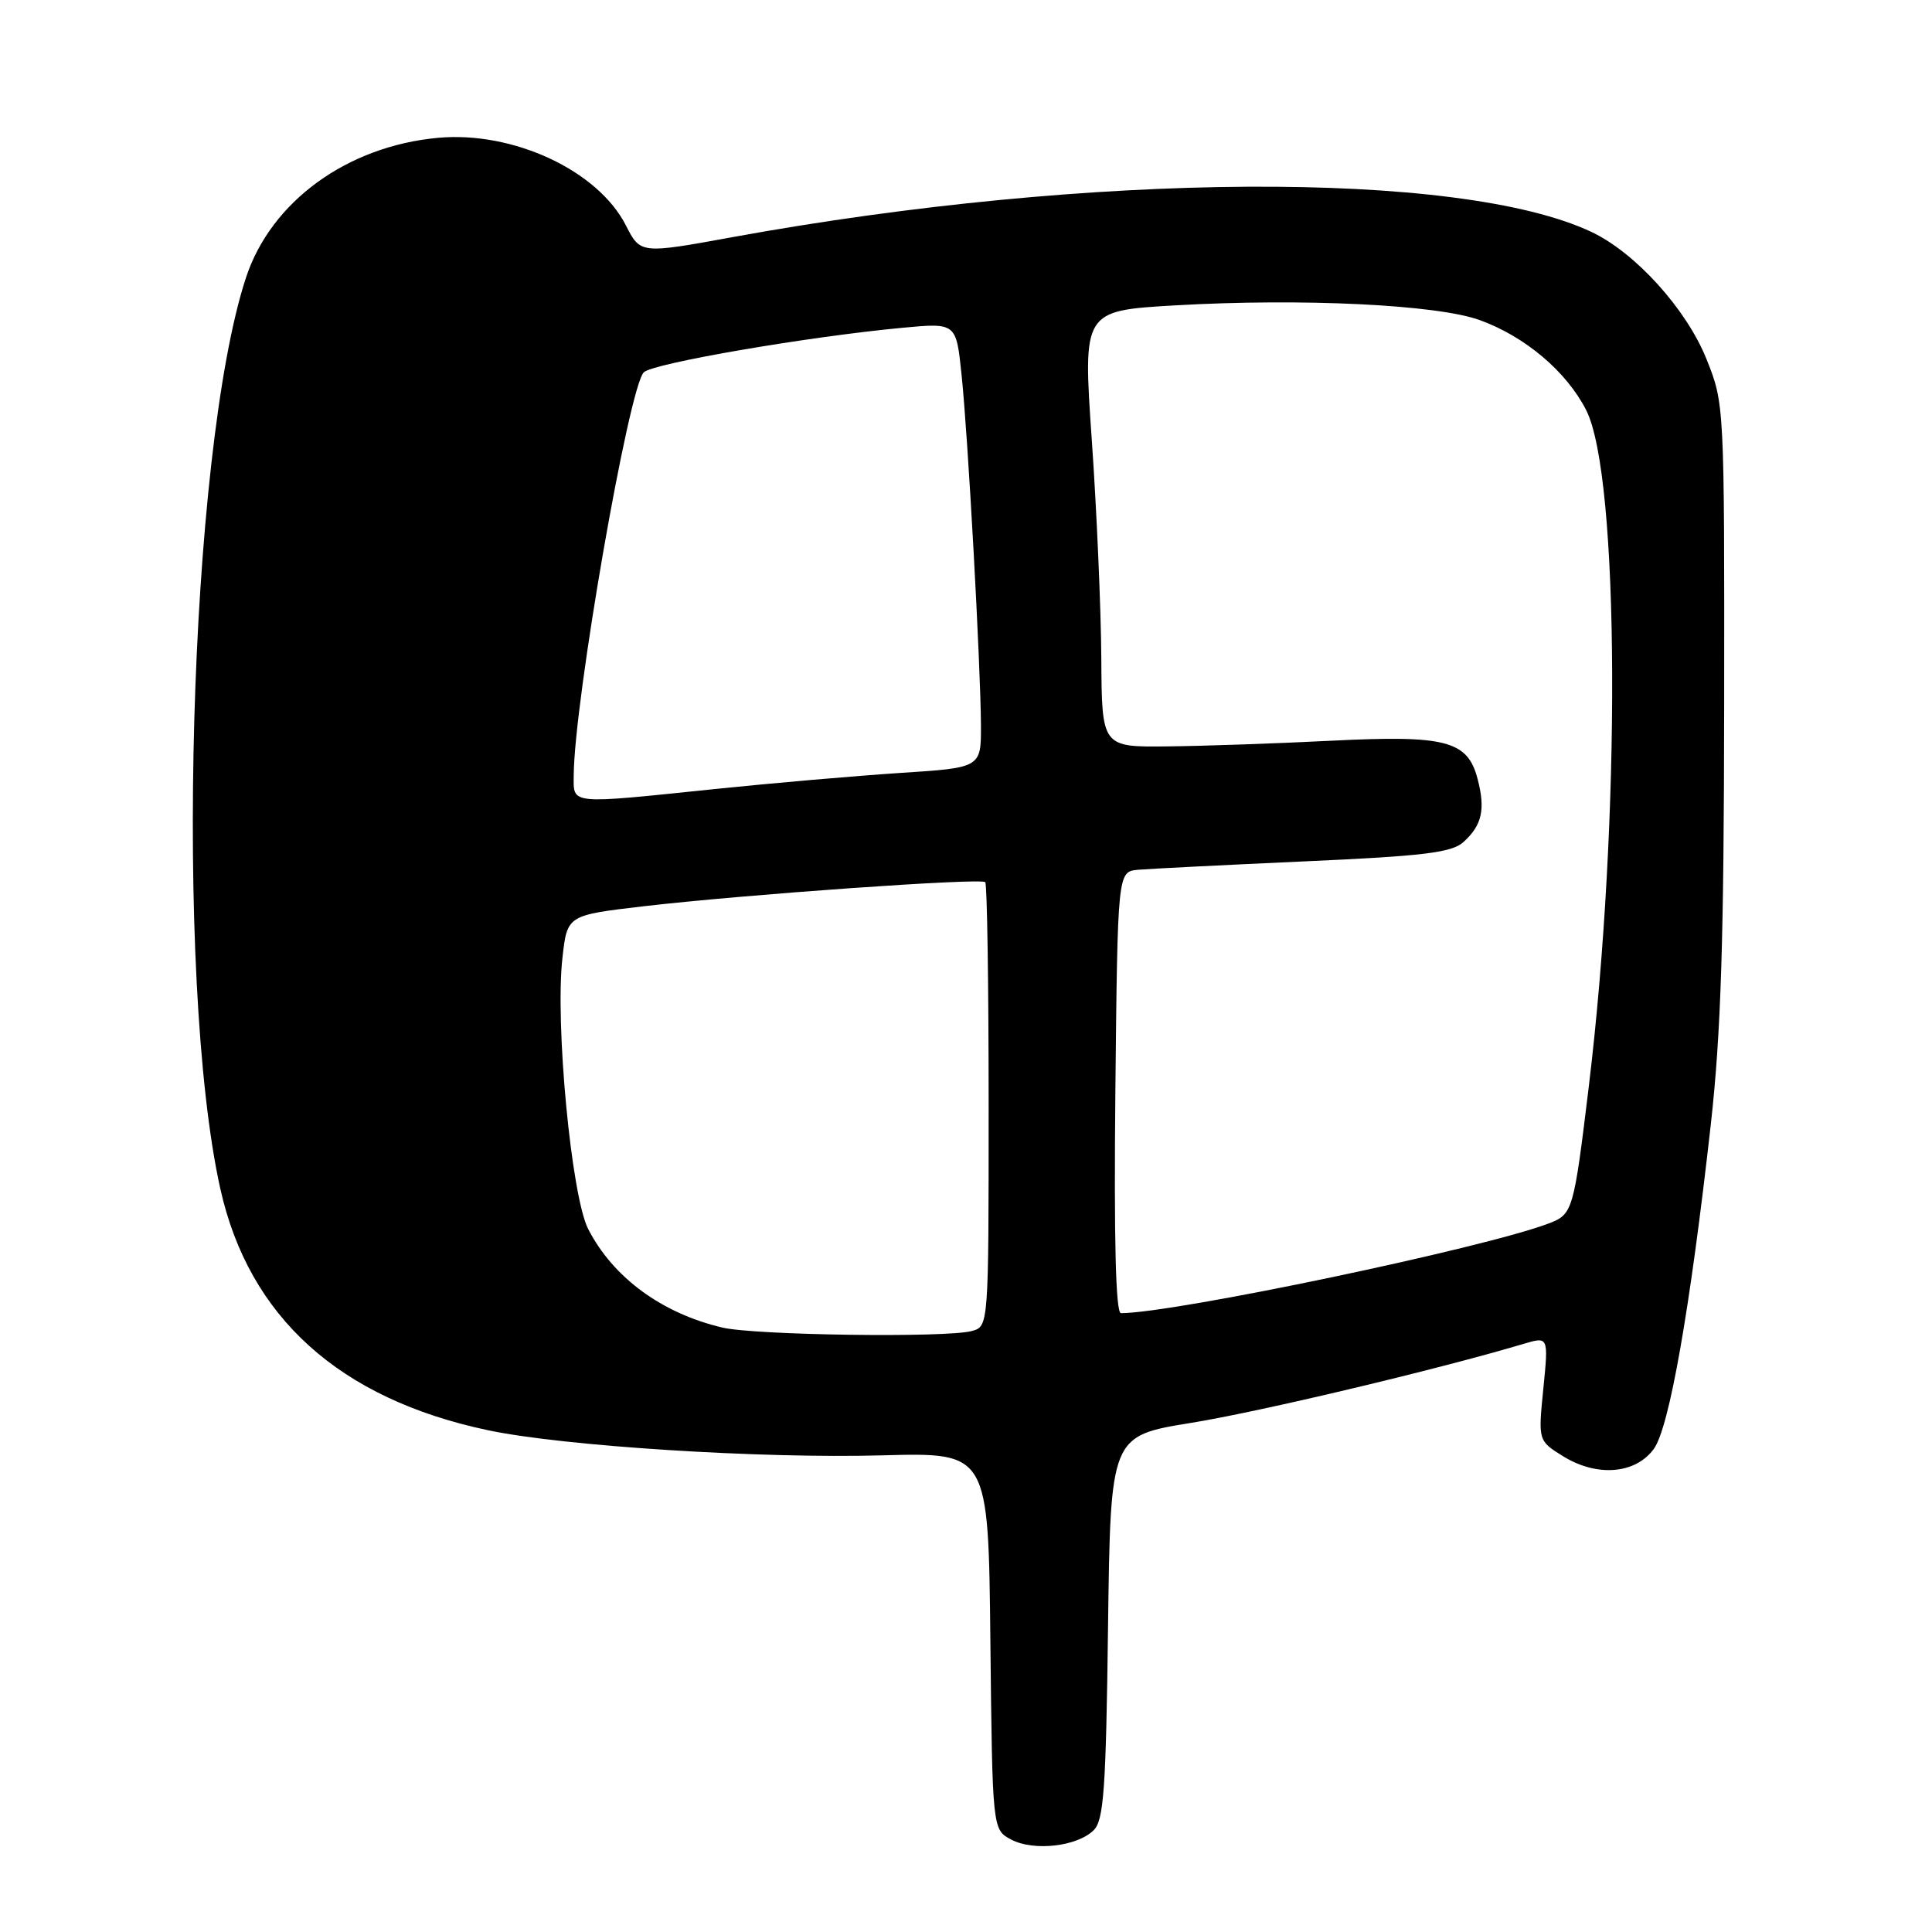 <?xml version="1.0" encoding="UTF-8" standalone="no"?>
<!DOCTYPE svg PUBLIC "-//W3C//DTD SVG 1.1//EN" "http://www.w3.org/Graphics/SVG/1.1/DTD/svg11.dtd" >
<svg xmlns="http://www.w3.org/2000/svg" xmlns:xlink="http://www.w3.org/1999/xlink" version="1.1" viewBox="0 0 256 256">
 <g >
 <path fill="currentColor"
d=" M 144.93 242.50 C 146.26 241.18 146.55 236.98 146.82 215.60 C 147.15 190.27 147.15 190.27 157.82 188.54 C 166.90 187.07 190.27 181.52 201.85 178.08 C 205.19 177.08 205.19 177.08 204.50 184.00 C 203.81 190.91 203.81 190.91 207.15 192.98 C 211.62 195.73 216.70 195.32 219.13 192.00 C 221.19 189.19 223.94 173.54 226.69 149.00 C 228.04 136.92 228.43 124.67 228.46 93.50 C 228.50 53.59 228.49 53.49 226.11 47.56 C 223.44 40.93 216.68 33.47 210.87 30.73 C 193.39 22.49 144.55 22.78 97.18 31.40 C 84.86 33.65 84.86 33.65 82.93 29.86 C 79.22 22.59 68.01 17.36 58.06 18.26 C 45.99 19.36 35.89 26.71 32.58 36.83 C 25.01 59.93 23.05 129.85 29.19 157.50 C 32.98 174.52 44.97 185.35 64.65 189.51 C 74.62 191.62 100.81 193.29 116.96 192.84 C 130.97 192.46 130.97 192.46 131.23 217.45 C 131.50 242.44 131.50 242.44 134.00 243.76 C 137.00 245.33 142.76 244.67 144.93 242.50 Z  M 95.72 175.91 C 87.69 174.02 81.25 169.29 77.94 162.86 C 75.71 158.51 73.53 135.61 74.53 126.89 C 75.16 121.27 75.16 121.27 85.33 120.08 C 98.65 118.53 129.98 116.31 130.55 116.89 C 130.80 117.13 131.00 130.48 131.00 146.55 C 131.00 175.77 131.00 175.77 128.75 176.37 C 125.36 177.28 100.04 176.93 95.72 175.91 Z  M 147.79 144.75 C 148.09 115.50 148.09 115.50 150.79 115.25 C 152.28 115.12 162.17 114.62 172.77 114.14 C 188.69 113.43 192.37 112.98 193.92 111.57 C 196.38 109.35 196.85 107.24 195.78 103.18 C 194.45 98.13 191.57 97.39 176.40 98.15 C 169.30 98.51 159.56 98.85 154.75 98.90 C 146.00 99.00 146.00 99.00 145.93 87.25 C 145.89 80.79 145.33 67.78 144.67 58.34 C 143.48 41.17 143.48 41.17 155.77 40.46 C 172.51 39.50 190.40 40.36 196.06 42.41 C 202.07 44.58 207.56 49.22 210.17 54.33 C 214.62 63.06 214.80 108.66 210.52 144.00 C 208.52 160.49 208.40 160.90 205.22 162.11 C 196.73 165.36 155.53 174.00 148.53 174.00 C 147.84 174.00 147.60 164.43 147.79 144.75 Z  M 76.02 102.75 C 76.08 92.90 83.32 51.29 85.31 49.33 C 86.54 48.13 107.03 44.61 119.60 43.43 C 126.70 42.77 126.70 42.77 127.41 49.64 C 128.27 57.83 129.94 88.19 129.98 96.11 C 130.00 101.73 130.00 101.73 119.25 102.42 C 113.34 102.81 102.26 103.77 94.64 104.56 C 75.27 106.57 76.00 106.64 76.02 102.75 Z "/>
</g>
</svg>